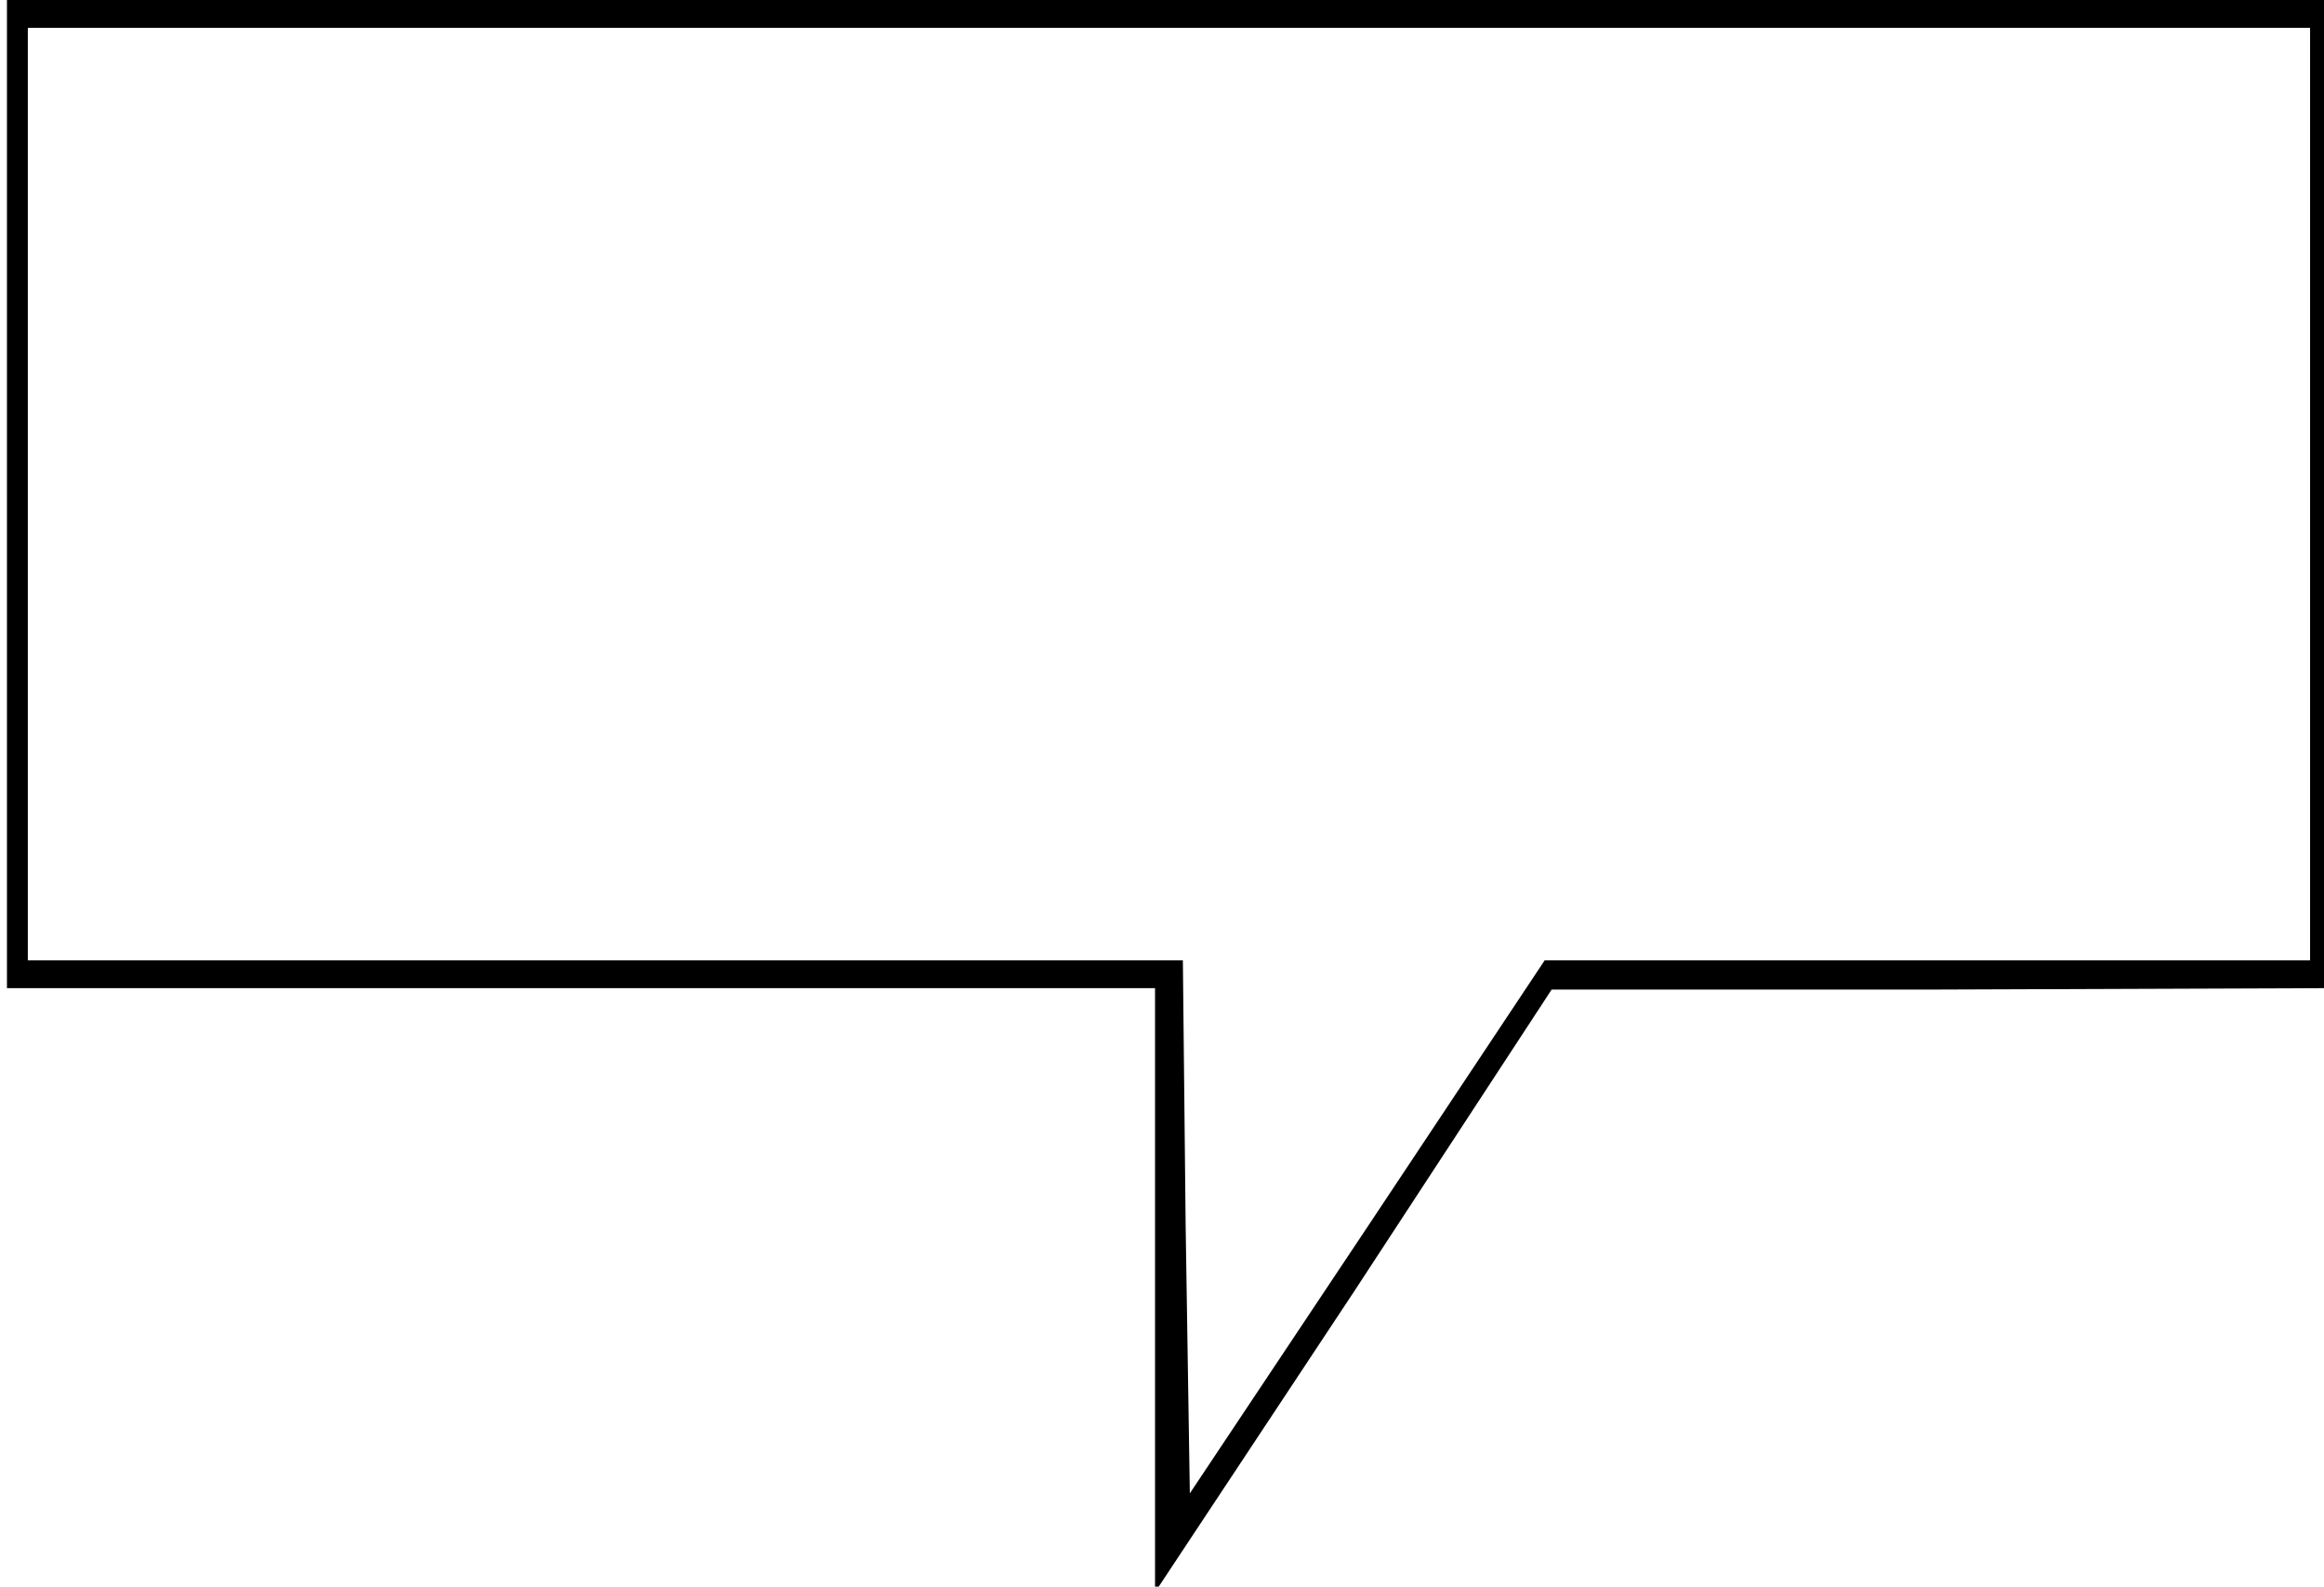 <?xml version="1.0" standalone="no"?>
<!DOCTYPE svg PUBLIC "-//W3C//DTD SVG 20010904//EN"
 "http://www.w3.org/TR/2001/REC-SVG-20010904/DTD/svg10.dtd">
<svg version="1.0" xmlns="http://www.w3.org/2000/svg"
 viewBox="16 25 167 114"
 preserveAspectRatio="xMidYMid meet">
<g transform="translate(0,146) scale(0.1,-0.1)"
fill="#000000" stroke="none">
<path d="M165 855 l0 -355 413 0 412 0 0 -217 0 -217 143 216 142 217 278 0
277 1 0 355 0 355 -832 0 -833 0 0 -355z m1655 0 l0 -335 -275 0 -275 0 -127
-191 -128 -192 -3 192 -2 191 -415 0 -415 0 0 335 0 335 820 0 820 0 0 -335z"/>
</g>
</svg>
